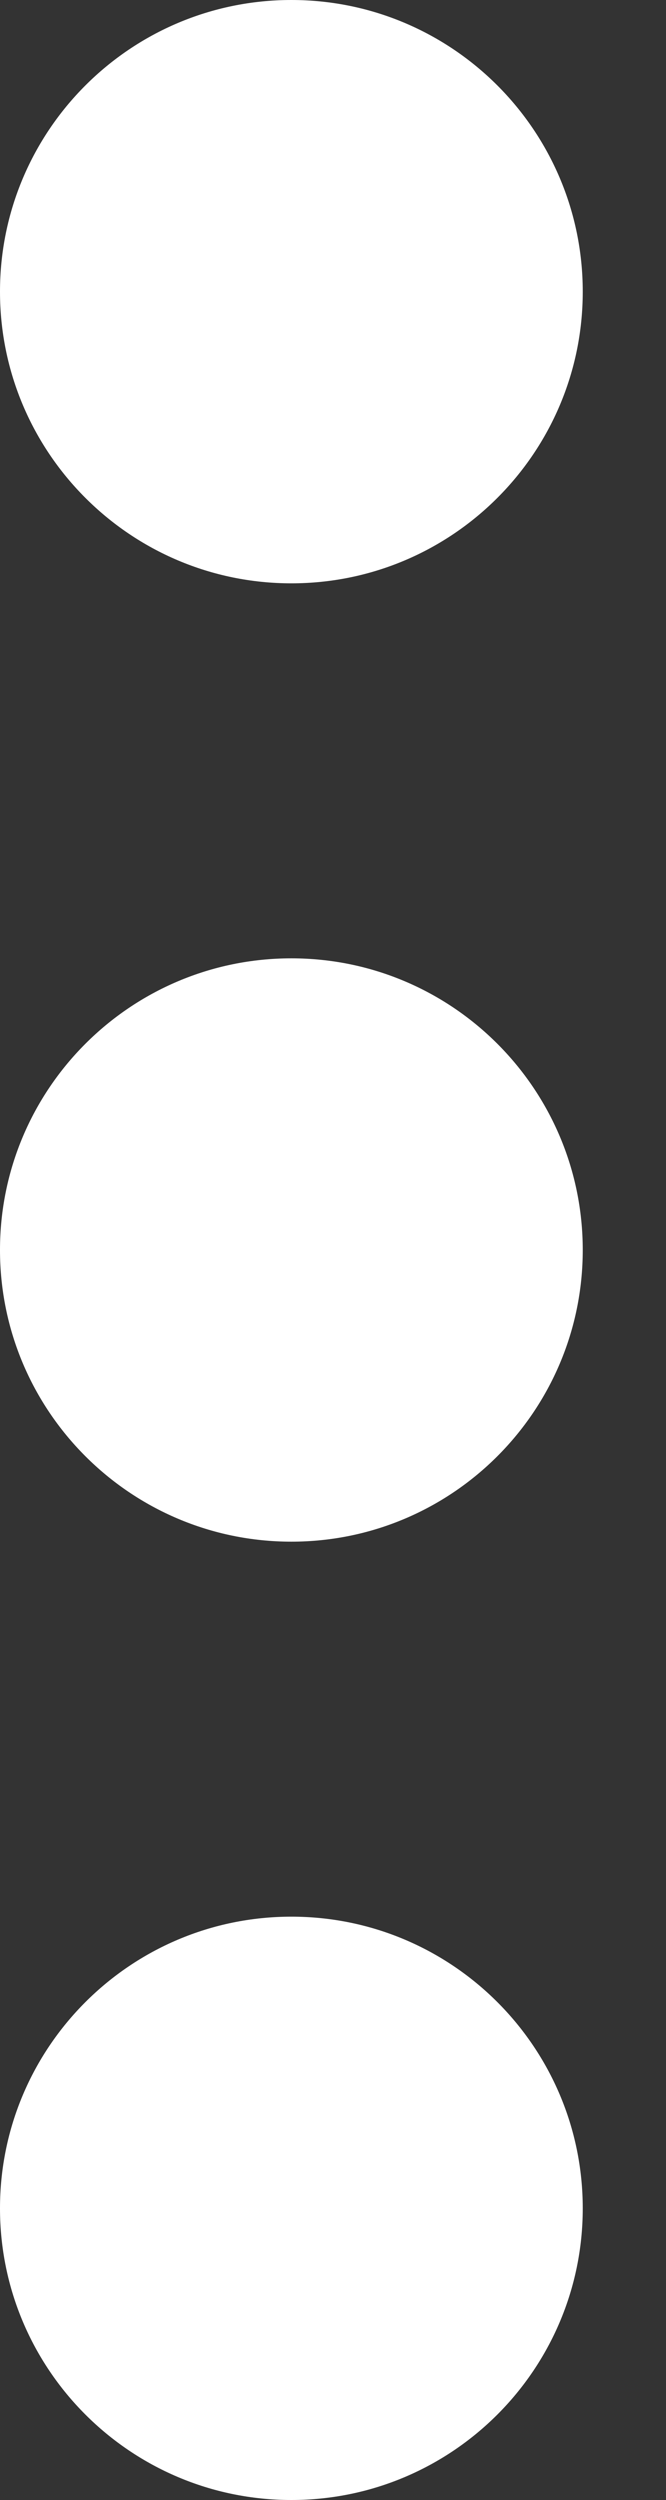 <svg width="4" height="15" viewBox="0 0 4 15" fill="none" xmlns="http://www.w3.org/2000/svg">
<rect x="0" y="0" width="4" height="15" fill="#333333" stroke="none"/>
<path fill-rule="evenodd" clip-rule="evenodd" d="M0 1.75C0 0.784 0.784 0 1.75 0C2.716 0 3.5 0.784 3.5 1.75C3.5 2.716 2.716 3.5 1.75 3.5C0.784 3.5 0 2.716 0 1.75ZM0 13.25C0 12.284 0.784 11.5 1.75 11.5C2.716 11.5 3.5 12.284 3.5 13.25C3.5 14.216 2.716 15 1.75 15C0.784 15 0 14.216 0 13.25ZM1.75 5.75C0.784 5.75 0 6.534 0 7.5C0 8.466 0.784 9.25 1.75 9.25C2.716 9.25 3.5 8.466 3.5 7.5C3.5 6.534 2.716 5.75 1.75 5.75Z" fill="#ffffff"/>
</svg>
